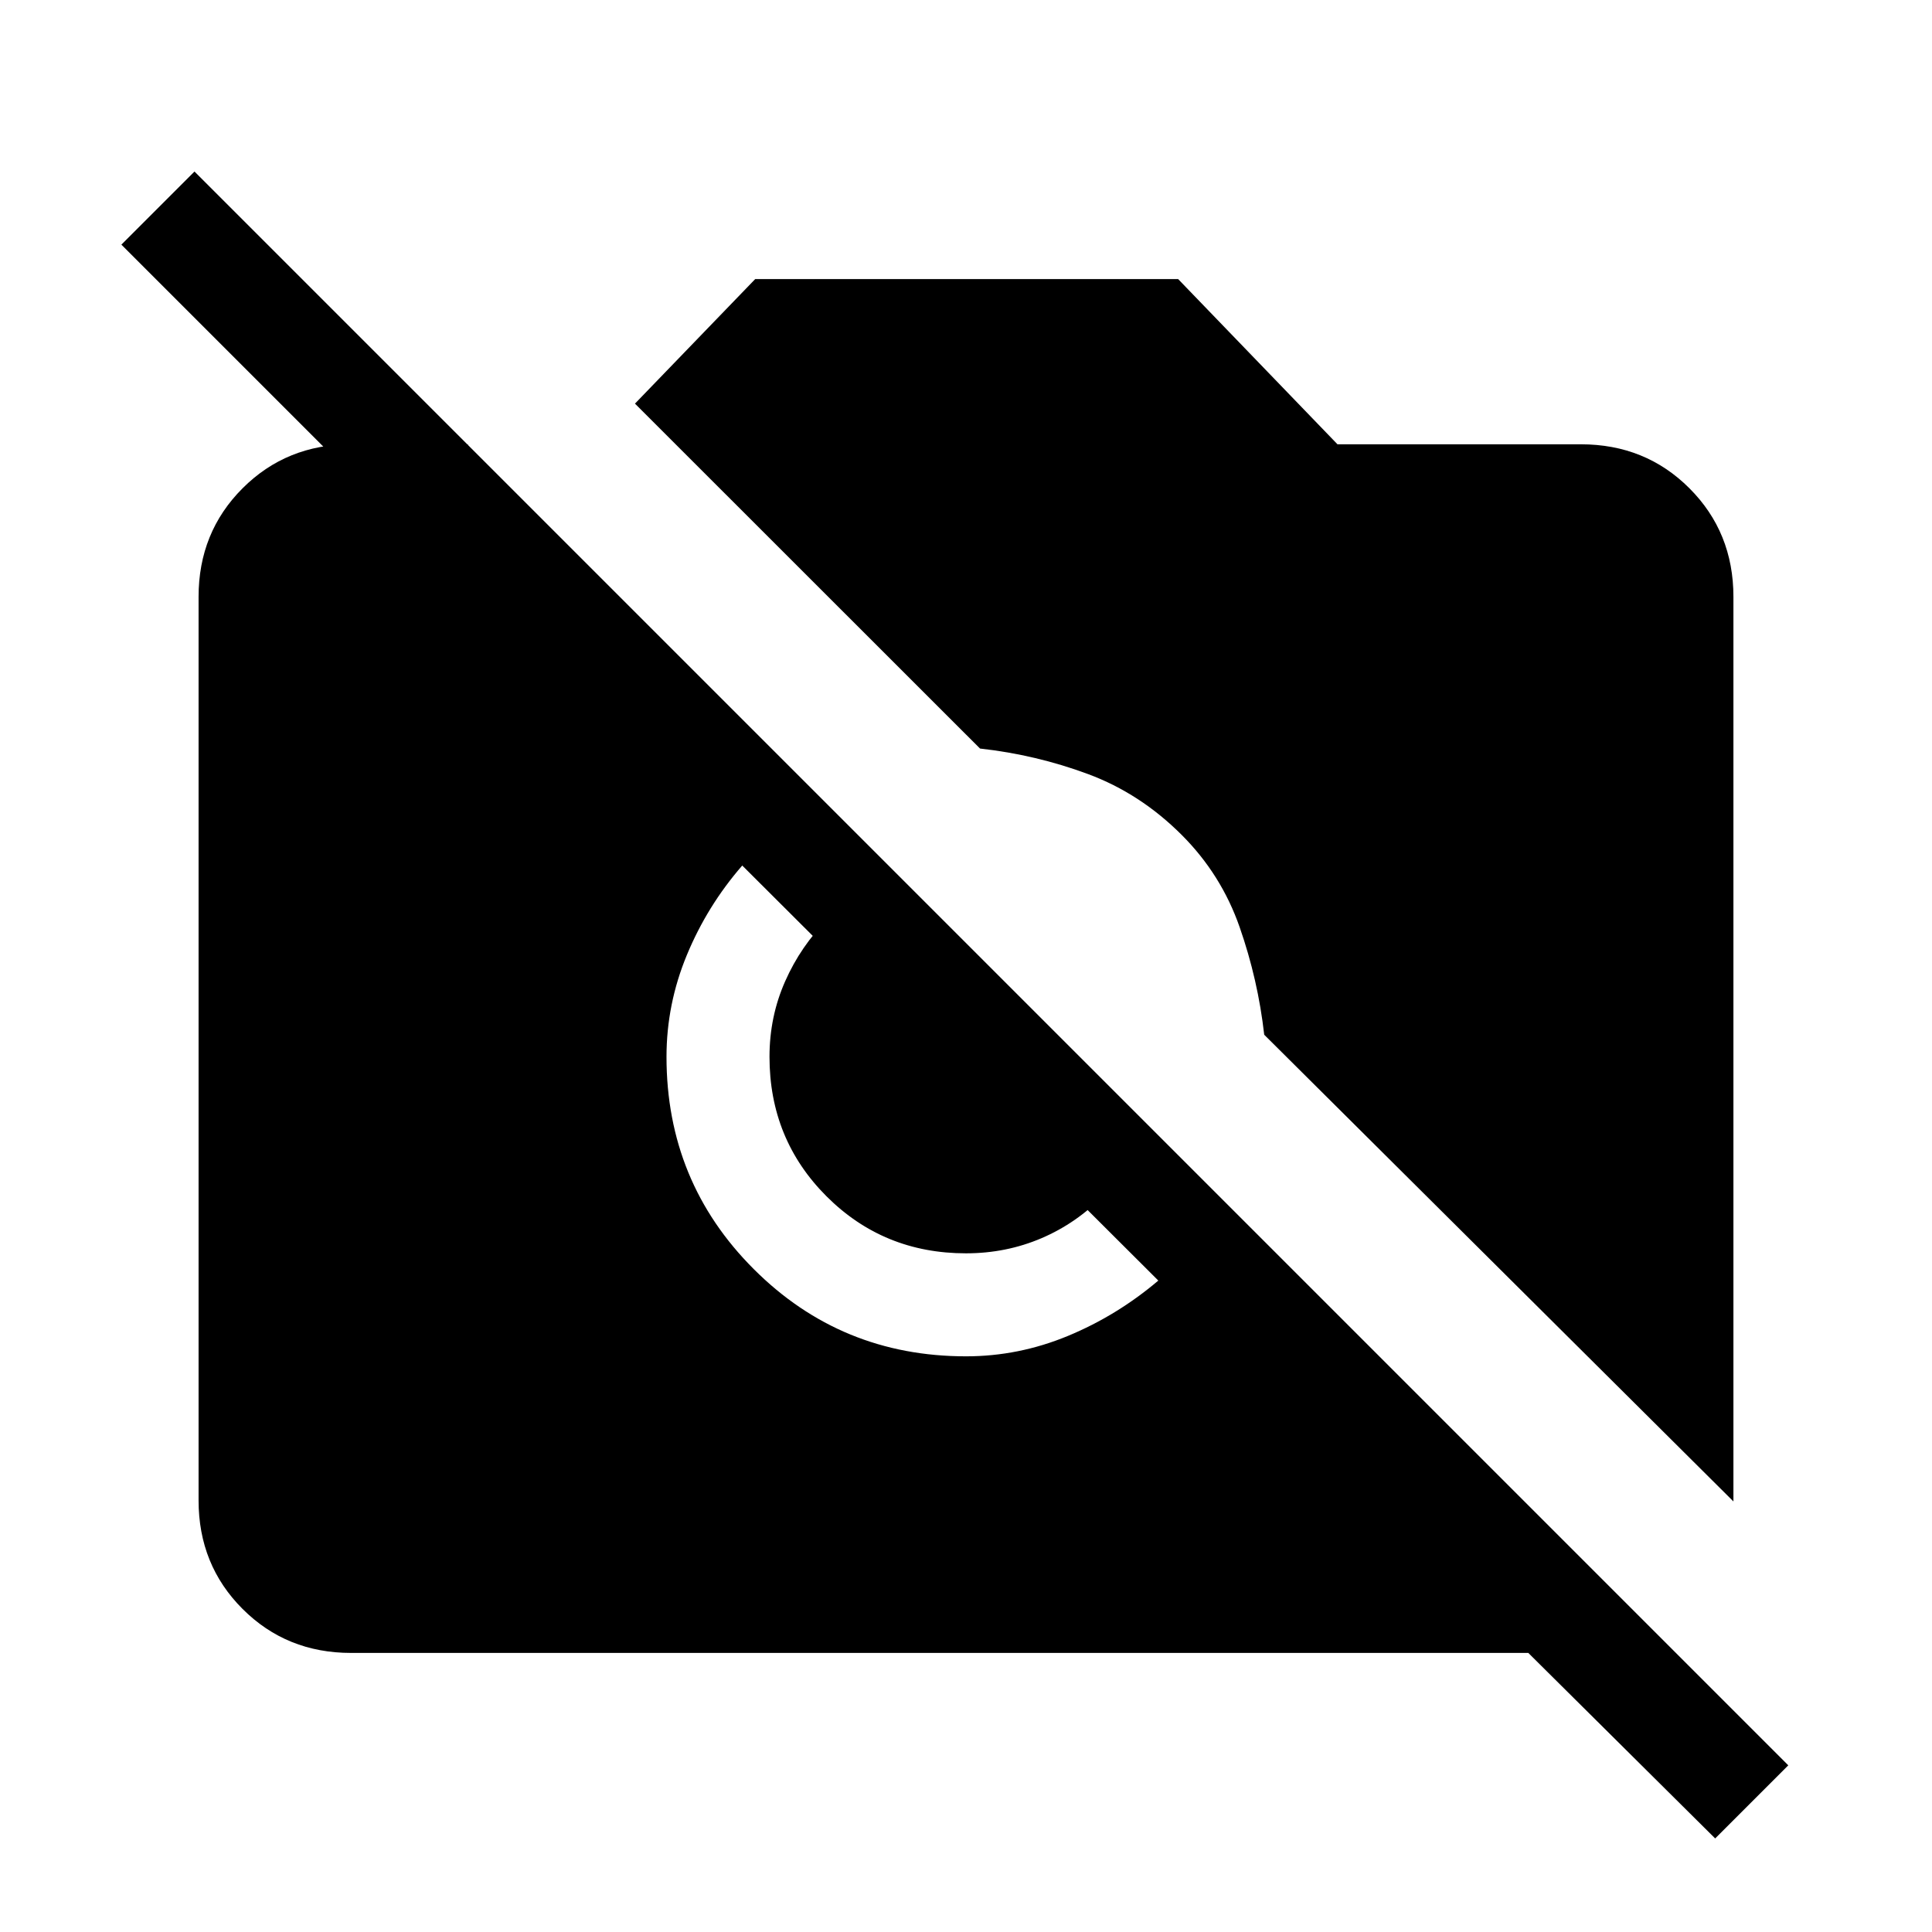 <svg xmlns="http://www.w3.org/2000/svg" height="40" viewBox="0 -960 960 960" width="40"><path d="m852.26-46.49-92.85-92.18H174.46q-32.08 0-53.93-21.86-21.86-21.85-21.86-53.93v-448.98q0-32.07 21.86-53.93 21.85-21.86 53.93-21.86h58.05v73L60.31-838.44l36.33-36.33L888.59-82.82l-36.33 36.33Zm9.07-167.46-233.15-231.9q-3.08-27.3-12.21-53.46-9.12-26.15-28.79-45.82-20.59-20.59-46.49-30.22-25.9-9.62-53.72-12.7L315.51-759.44l59.75-61.89h210.15l79.18 82.1h120.95q32.08 0 53.93 21.86 21.86 21.86 21.86 53.93v449.49ZM480-286.05q26.15 0 50.62-10.13 24.46-10.13 44.94-27.51L368.82-529.92q-17.38 19.97-27.51 44.43-10.13 24.46-10.13 50.62 0 62.13 43.35 105.47 43.34 43.35 105.47 43.35Zm0-51.18q-40.97 0-69.31-28.33-28.33-28.34-28.33-69.31 0-19.95 7.77-37.51 7.77-17.57 21.28-31.08l137.18 137.18q-13.51 14.02-31.08 21.54-17.56 7.51-37.51 7.51Z"/></svg>